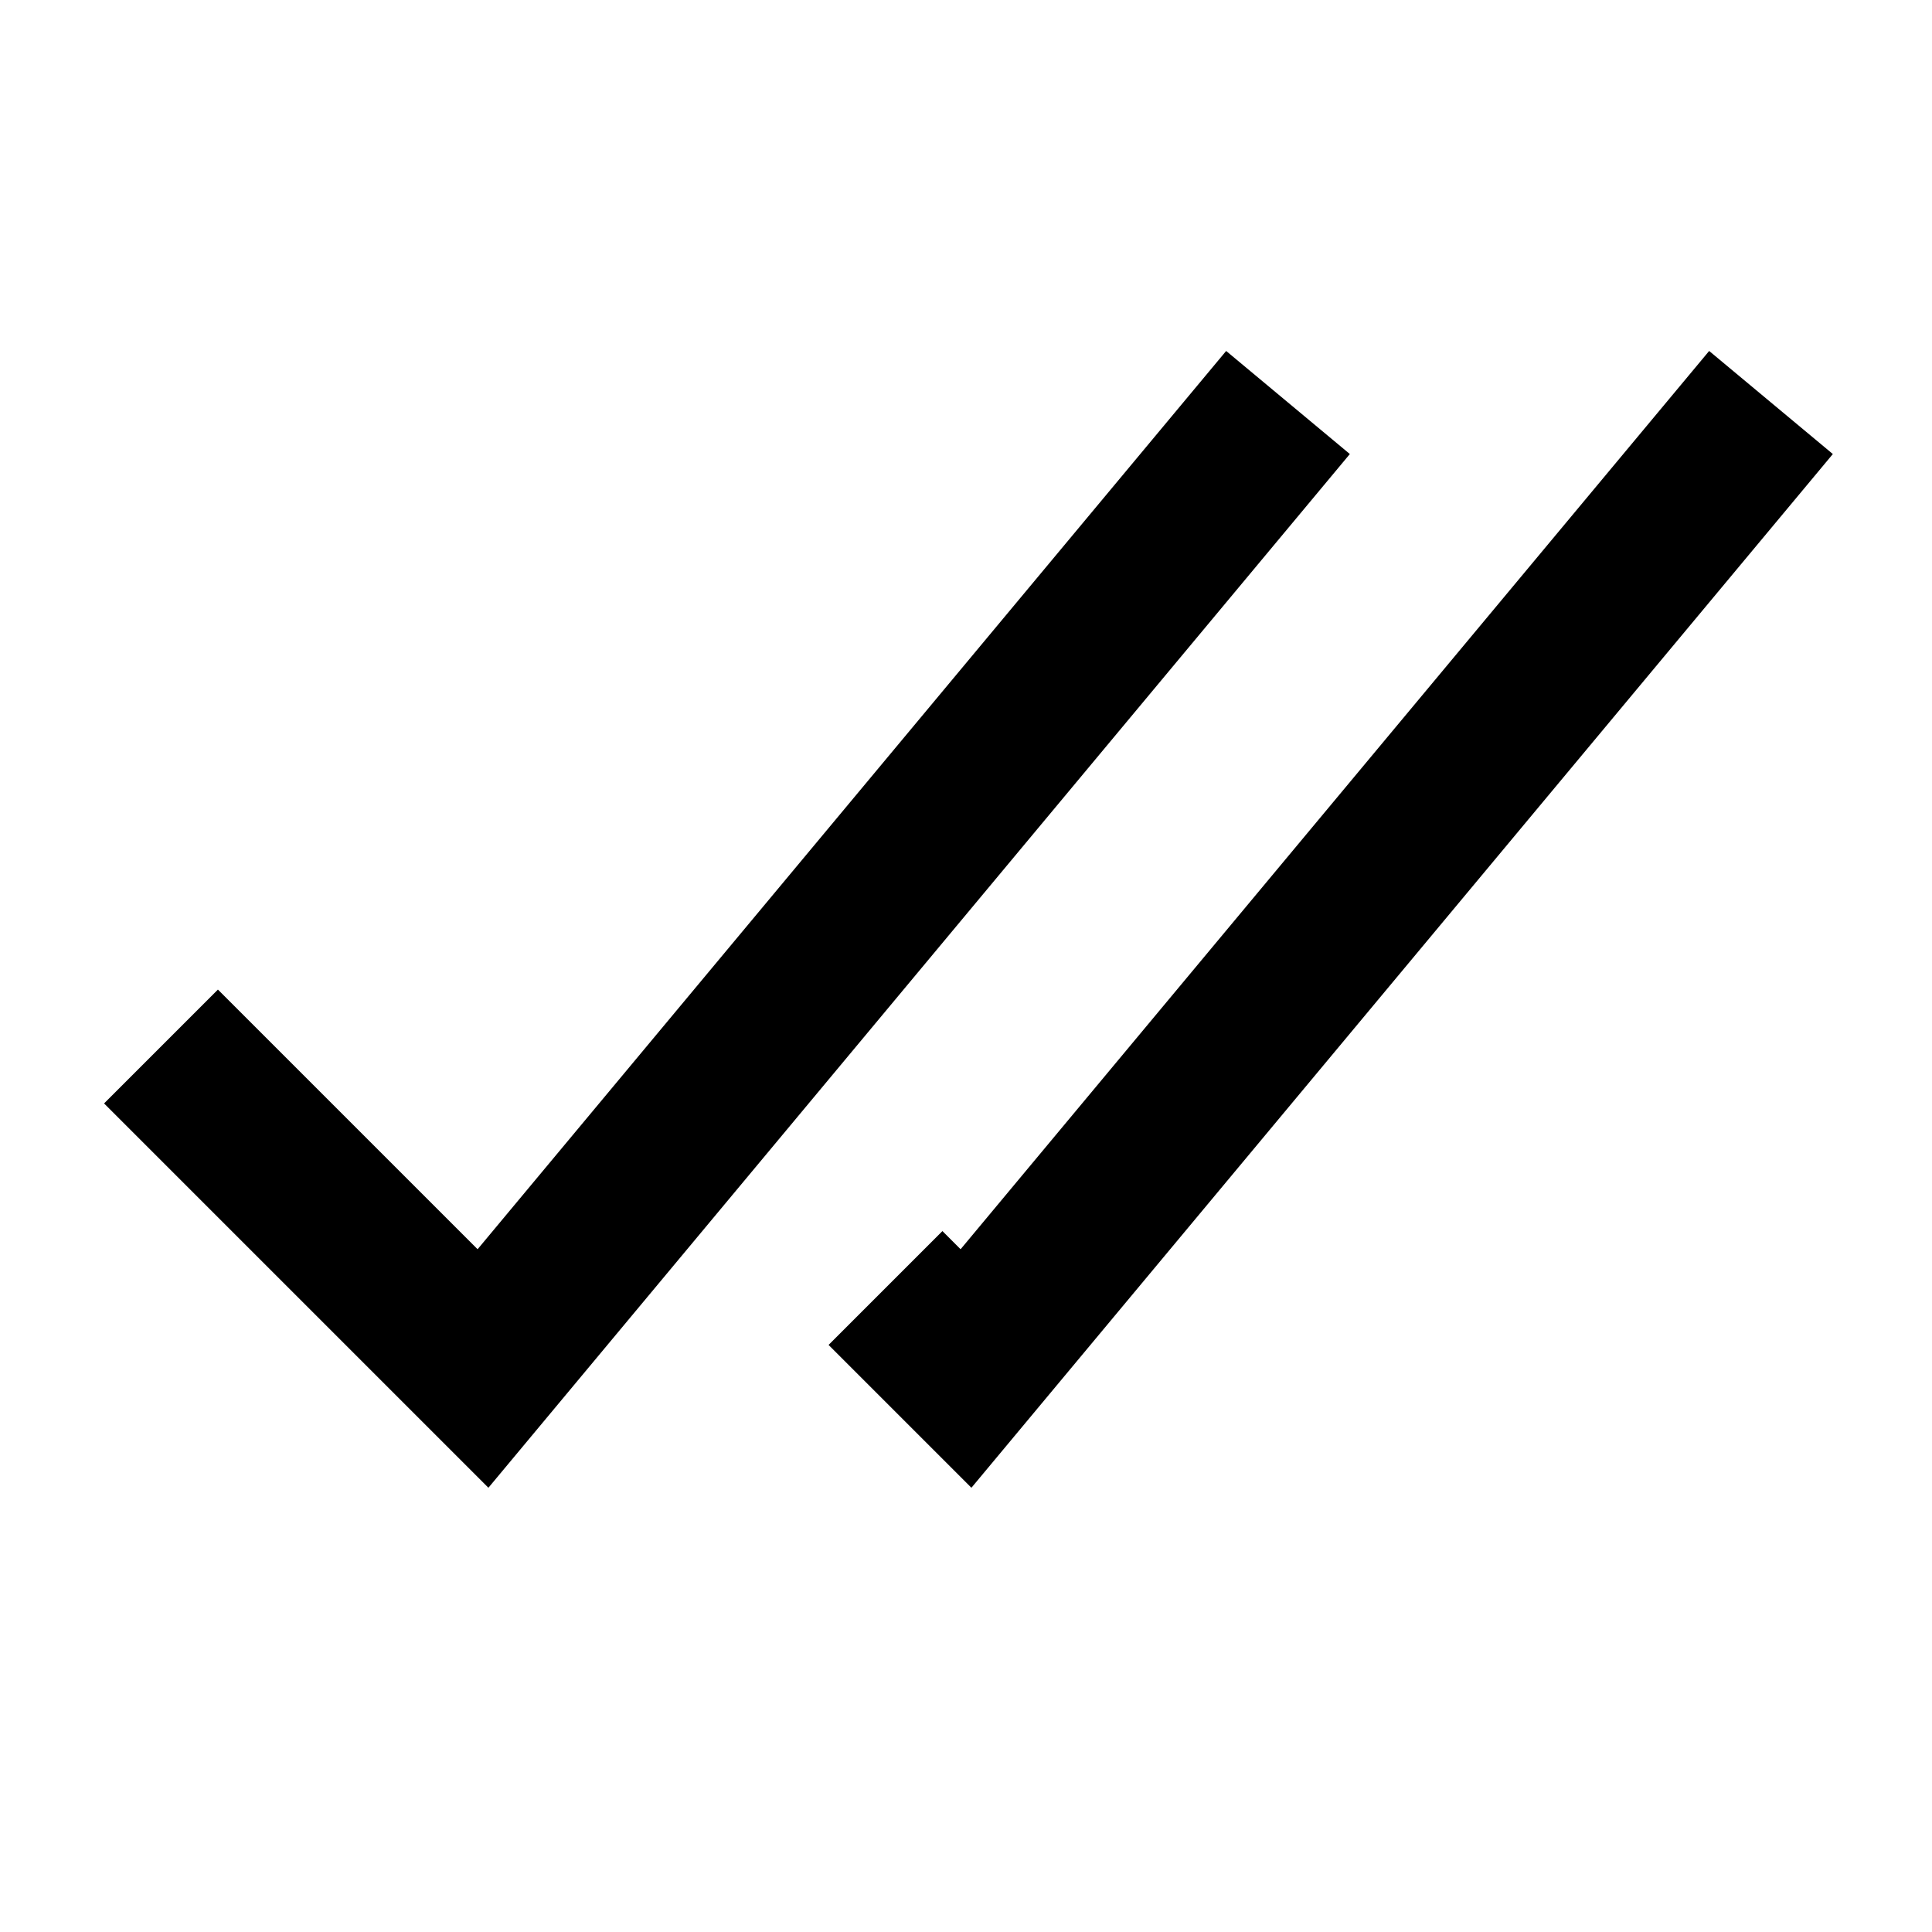 <svg width="24" height="24" viewBox="0 0 24 24" fill="none" xmlns="http://www.w3.org/2000/svg">
<path d="M2 13L6 17L16 5" stroke="black" stroke-width="2"/>
<path d="M11 16L12 17L22 5" stroke="black" stroke-width="2"/>
</svg>
